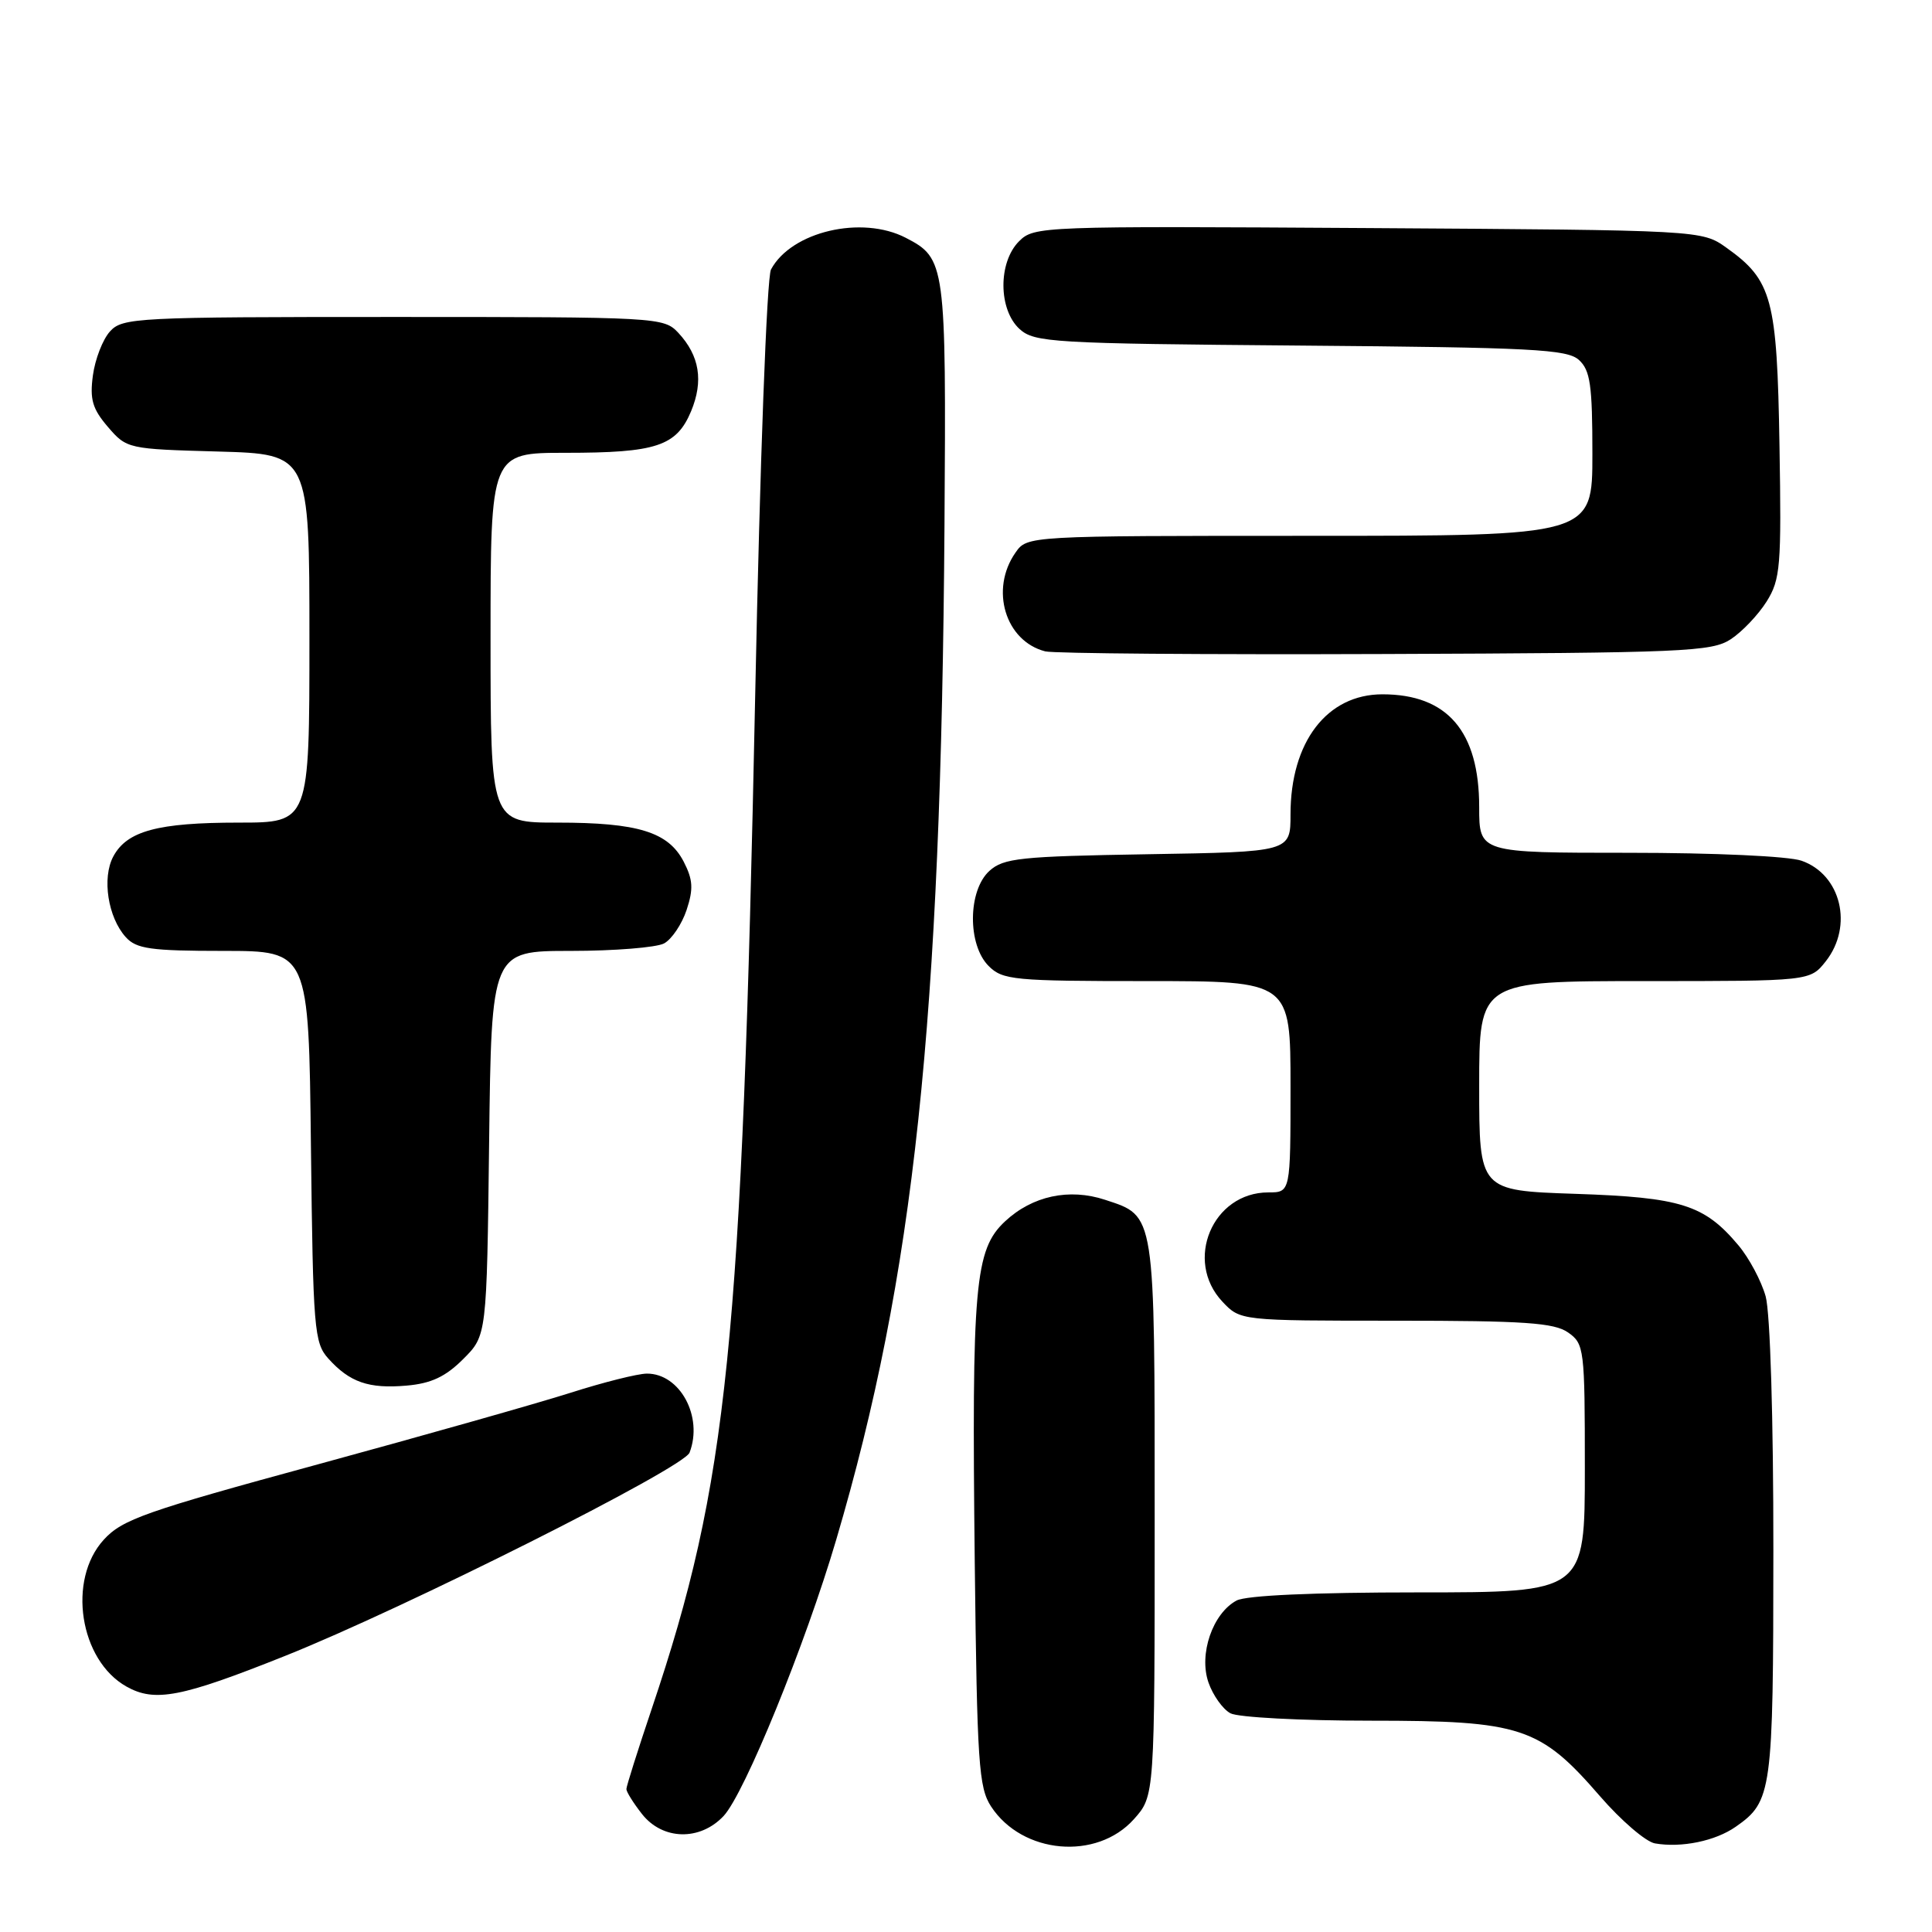 <?xml version="1.0" encoding="UTF-8" standalone="no"?>
<!DOCTYPE svg PUBLIC "-//W3C//DTD SVG 1.1//EN" "http://www.w3.org/Graphics/SVG/1.1/DTD/svg11.dtd" >
<svg xmlns="http://www.w3.org/2000/svg" xmlns:xlink="http://www.w3.org/1999/xlink" version="1.1" viewBox="0 0 256 256">
 <g >
 <path fill="currentColor"
d=" M 150.25 241.05 C 153.00 237.97 153.00 237.97 153.00 201.21 C 153.00 160.42 153.12 161.18 146.43 158.98 C 141.67 157.41 136.79 158.46 133.17 161.84 C 129.16 165.59 128.75 170.26 129.16 207.05 C 129.47 233.62 129.68 236.87 131.33 239.38 C 135.47 245.69 145.32 246.56 150.25 241.05 Z  M 230.00 242.05 C 234.80 238.70 234.97 237.46 234.98 205.50 C 234.99 187.90 234.56 173.96 233.96 171.78 C 233.39 169.74 231.76 166.68 230.34 165.00 C 225.83 159.63 222.75 158.66 208.75 158.19 C 196.00 157.76 196.00 157.76 196.00 143.88 C 196.00 130.00 196.00 130.00 217.93 130.00 C 239.85 130.00 239.85 130.00 241.93 127.37 C 245.60 122.70 243.95 115.88 238.71 114.05 C 237.00 113.45 227.13 113.00 215.85 113.00 C 196.00 113.00 196.00 113.00 196.00 106.95 C 196.00 96.91 191.79 92.00 183.18 92.00 C 175.83 92.00 171.00 98.31 171.00 107.91 C 171.00 112.88 171.00 112.88 152.10 113.19 C 135.18 113.47 132.98 113.70 131.10 115.40 C 128.24 118.00 128.18 125.18 131.00 128.00 C 132.86 129.86 134.33 130.00 152.00 130.00 C 171.00 130.00 171.00 130.00 171.00 144.00 C 171.00 158.00 171.00 158.00 168.06 158.00 C 160.67 158.00 156.87 167.04 161.97 172.47 C 164.35 175.00 164.35 175.00 184.95 175.00 C 201.98 175.00 205.94 175.27 207.78 176.56 C 209.92 178.06 210.00 178.70 210.00 194.56 C 210.00 211.00 210.00 211.00 187.93 211.00 C 174.04 211.00 165.12 211.40 163.85 212.08 C 160.68 213.78 158.82 219.19 160.13 222.94 C 160.72 224.64 162.03 226.48 163.04 227.02 C 164.05 227.56 172.41 228.00 181.62 228.00 C 201.57 228.00 204.04 228.81 212.01 238.01 C 214.80 241.23 218.08 244.05 219.29 244.26 C 222.79 244.87 227.29 243.95 230.00 242.05 Z  M 95.88 240.63 C 98.65 237.67 106.71 217.92 110.81 204.00 C 121.13 168.99 124.70 135.44 125.15 69.50 C 125.38 34.89 125.29 34.24 120.02 31.51 C 114.18 28.49 104.85 30.68 102.16 35.71 C 101.61 36.74 100.70 61.06 100.07 92.01 C 98.30 178.28 96.45 196.45 86.38 226.36 C 84.52 231.88 83.00 236.69 83.00 237.06 C 83.00 237.43 83.93 238.92 85.07 240.37 C 87.80 243.84 92.75 243.96 95.88 240.63 Z  M 37.74 219.43 C 53.66 213.08 90.59 194.52 91.37 192.48 C 93.20 187.72 90.10 181.99 85.71 182.01 C 84.49 182.02 79.95 183.16 75.60 184.55 C 71.26 185.93 56.19 190.20 42.10 194.04 C 19.26 200.26 16.20 201.33 13.75 204.02 C 8.89 209.34 10.54 219.99 16.76 223.48 C 20.52 225.59 24.02 224.91 37.74 219.43 Z  M 61.37 180.09 C 64.50 176.97 64.50 176.97 64.81 151.48 C 65.12 126.00 65.12 126.00 75.63 126.00 C 81.40 126.00 86.97 125.55 87.99 125.01 C 89.01 124.46 90.35 122.46 90.98 120.57 C 91.90 117.78 91.82 116.56 90.59 114.17 C 88.55 110.24 84.55 109.00 73.85 109.00 C 65.00 109.00 65.00 109.00 65.00 84.50 C 65.00 60.00 65.00 60.00 74.93 60.00 C 86.98 60.00 89.63 59.12 91.57 54.50 C 93.24 50.48 92.70 47.13 89.88 44.10 C 87.96 42.04 87.20 42.00 52.12 42.00 C 18.06 42.00 16.22 42.09 14.57 43.92 C 13.61 44.98 12.60 47.60 12.31 49.74 C 11.88 52.92 12.25 54.18 14.30 56.57 C 16.79 59.47 16.96 59.50 28.91 59.83 C 41.00 60.17 41.00 60.17 41.00 84.58 C 41.00 109.00 41.00 109.00 31.65 109.00 C 20.91 109.00 16.82 110.10 15.01 113.49 C 13.49 116.33 14.30 121.57 16.67 124.18 C 18.07 125.73 19.96 126.00 29.61 126.00 C 40.91 126.00 40.91 126.00 41.20 151.90 C 41.48 176.16 41.63 177.93 43.50 180.01 C 46.33 183.16 48.86 184.04 53.87 183.60 C 57.13 183.32 59.04 182.42 61.37 180.09 Z  M 229.34 84.70 C 230.86 83.70 232.99 81.45 234.09 79.70 C 235.92 76.77 236.06 75.04 235.79 59.00 C 235.47 39.57 234.82 37.14 228.77 32.83 C 225.50 30.50 225.50 30.50 181.28 30.22 C 137.99 29.95 137.02 29.98 135.03 31.97 C 132.24 34.76 132.28 41.03 135.10 43.60 C 137.07 45.38 139.42 45.52 172.32 45.79 C 202.99 46.04 207.65 46.28 209.21 47.69 C 210.72 49.06 211.00 51.01 211.00 60.15 C 211.00 71.00 211.00 71.00 173.56 71.00 C 136.11 71.00 136.11 71.00 134.56 73.22 C 131.14 78.10 133.20 84.95 138.50 86.31 C 139.60 86.59 159.87 86.75 183.55 86.66 C 223.19 86.51 226.81 86.36 229.34 84.70 Z "/>
</g>
</svg>